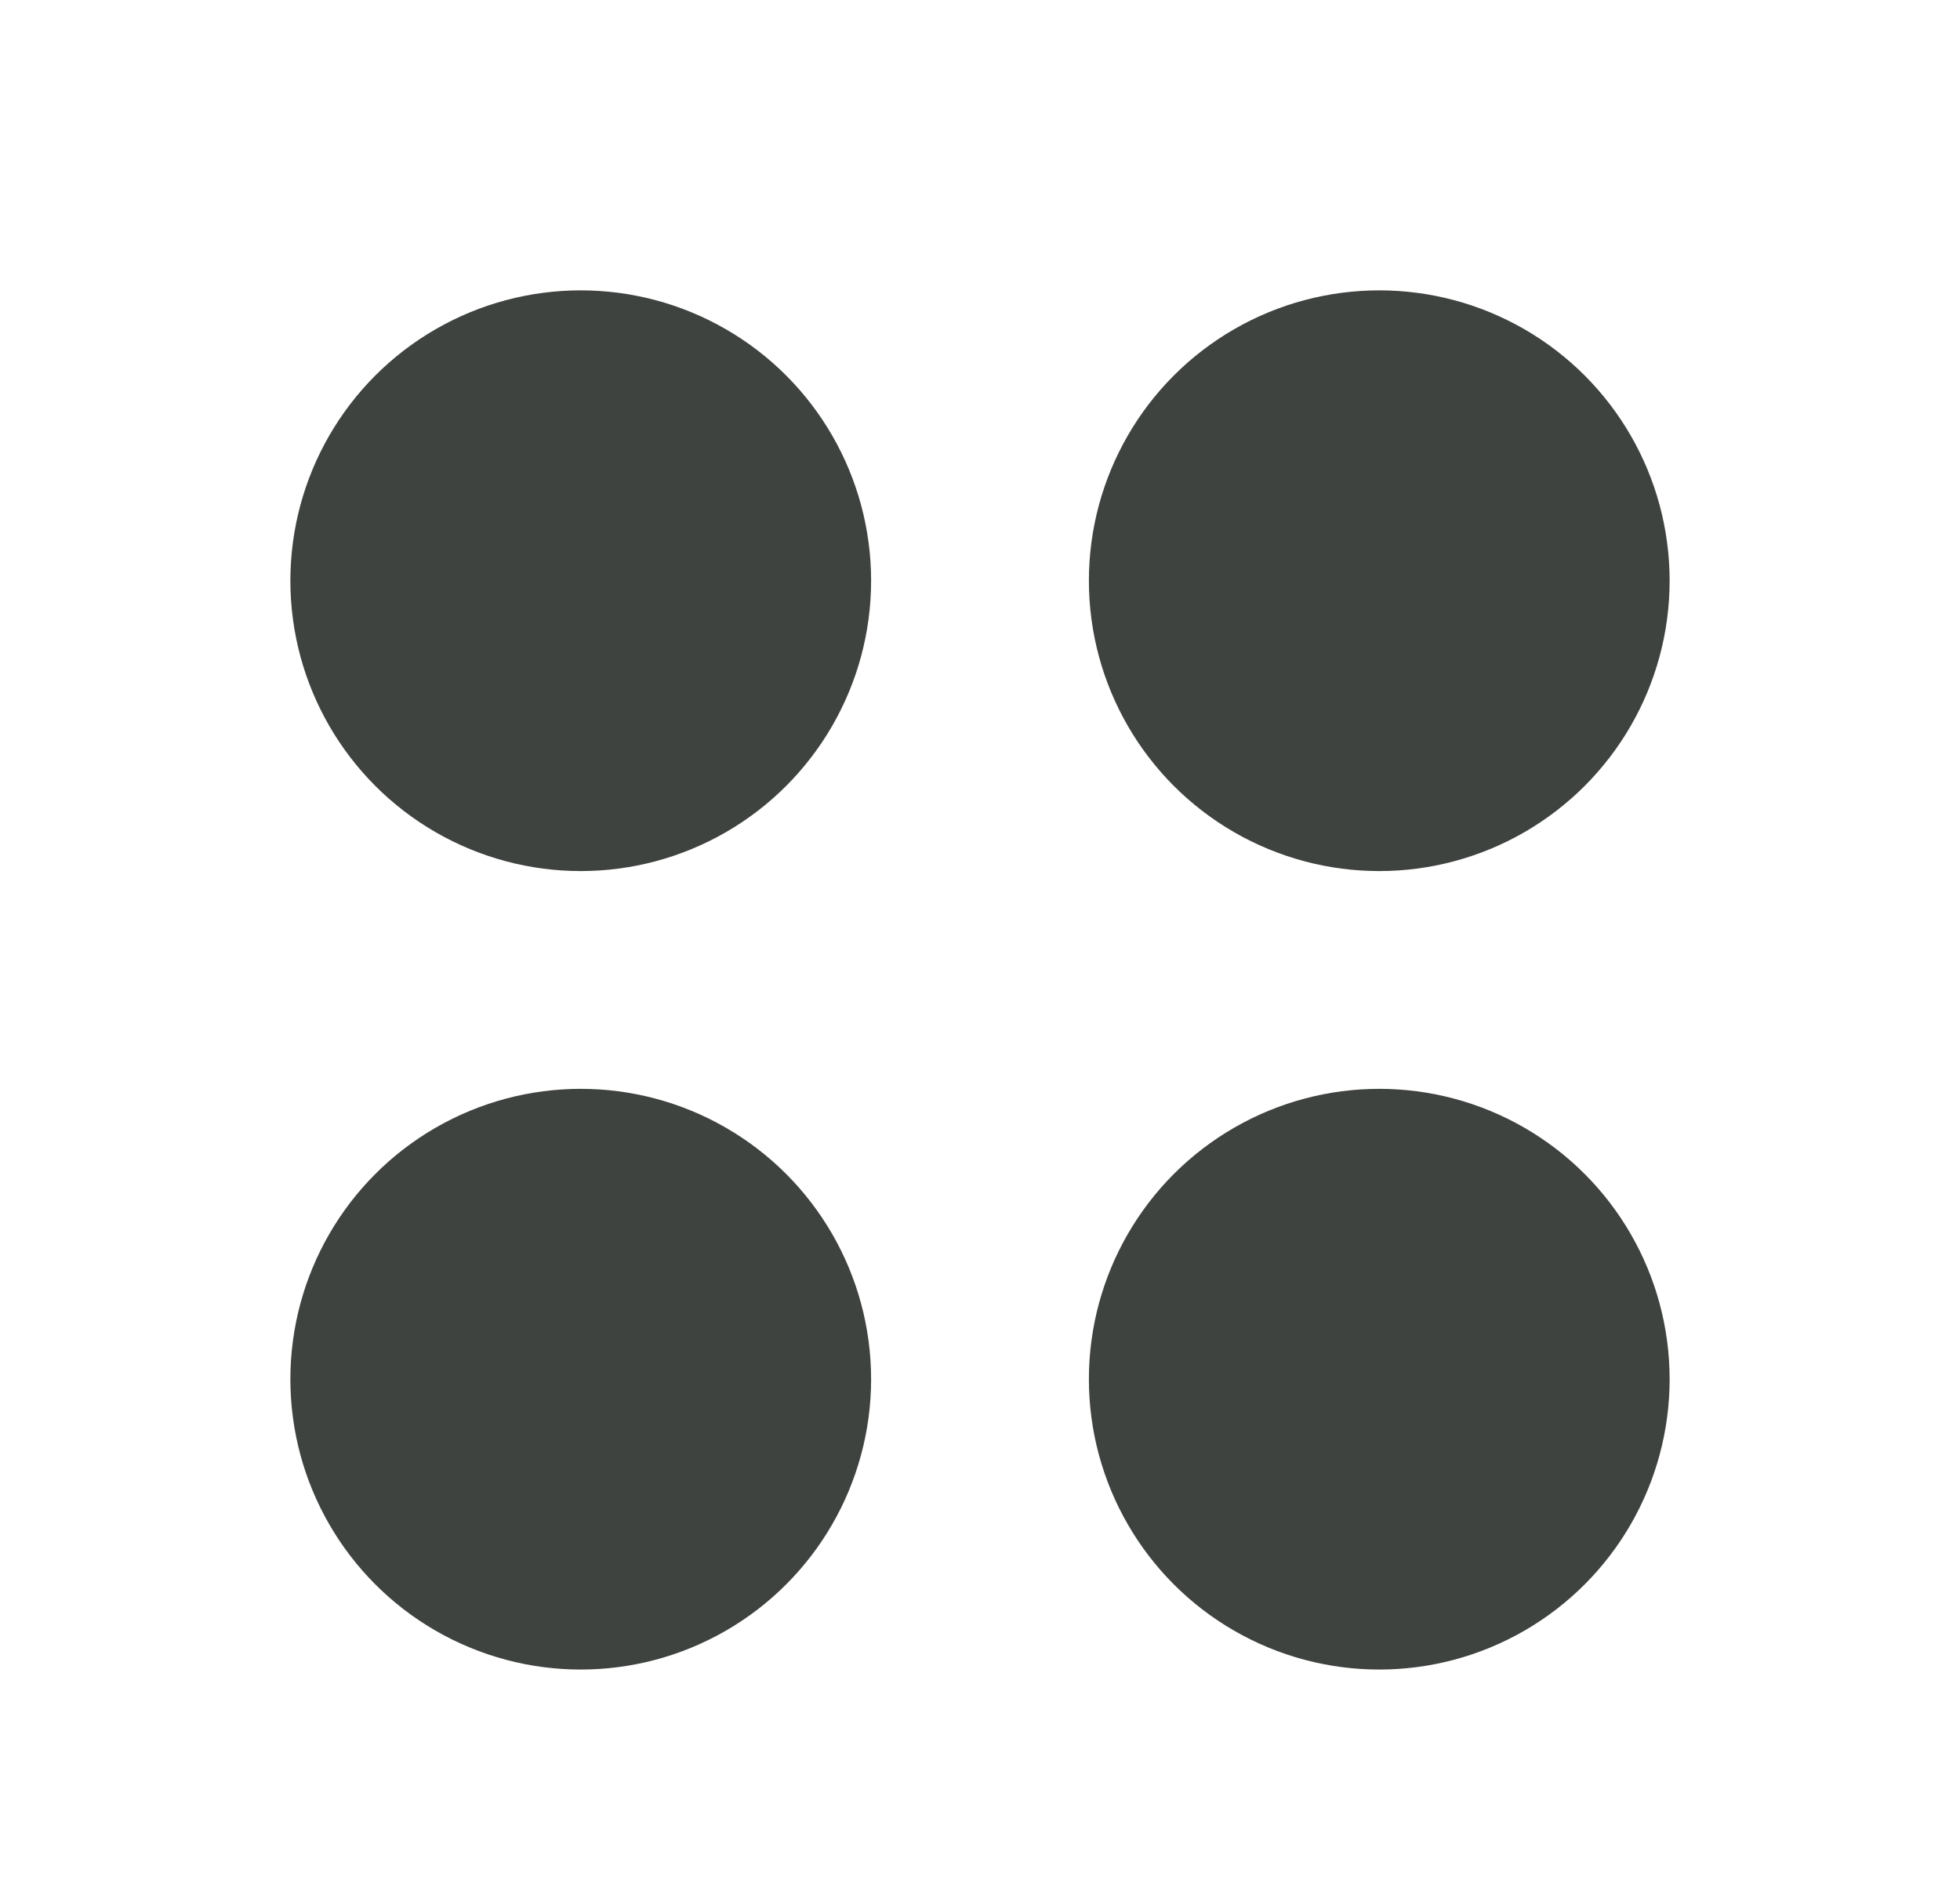 <svg width="27" height="26" viewBox="0 0 27 26" fill="none" xmlns="http://www.w3.org/2000/svg">
<circle cx="8" cy="8" r="4" fill="#3F433F"/>
<circle cx="8" cy="19" r="4" fill="#3F433F"/>
<circle cx="19" cy="8" r="4" fill="#3F433F"/>
<circle cx="19" cy="19" r="4" fill="#3F433F"/>
</svg>